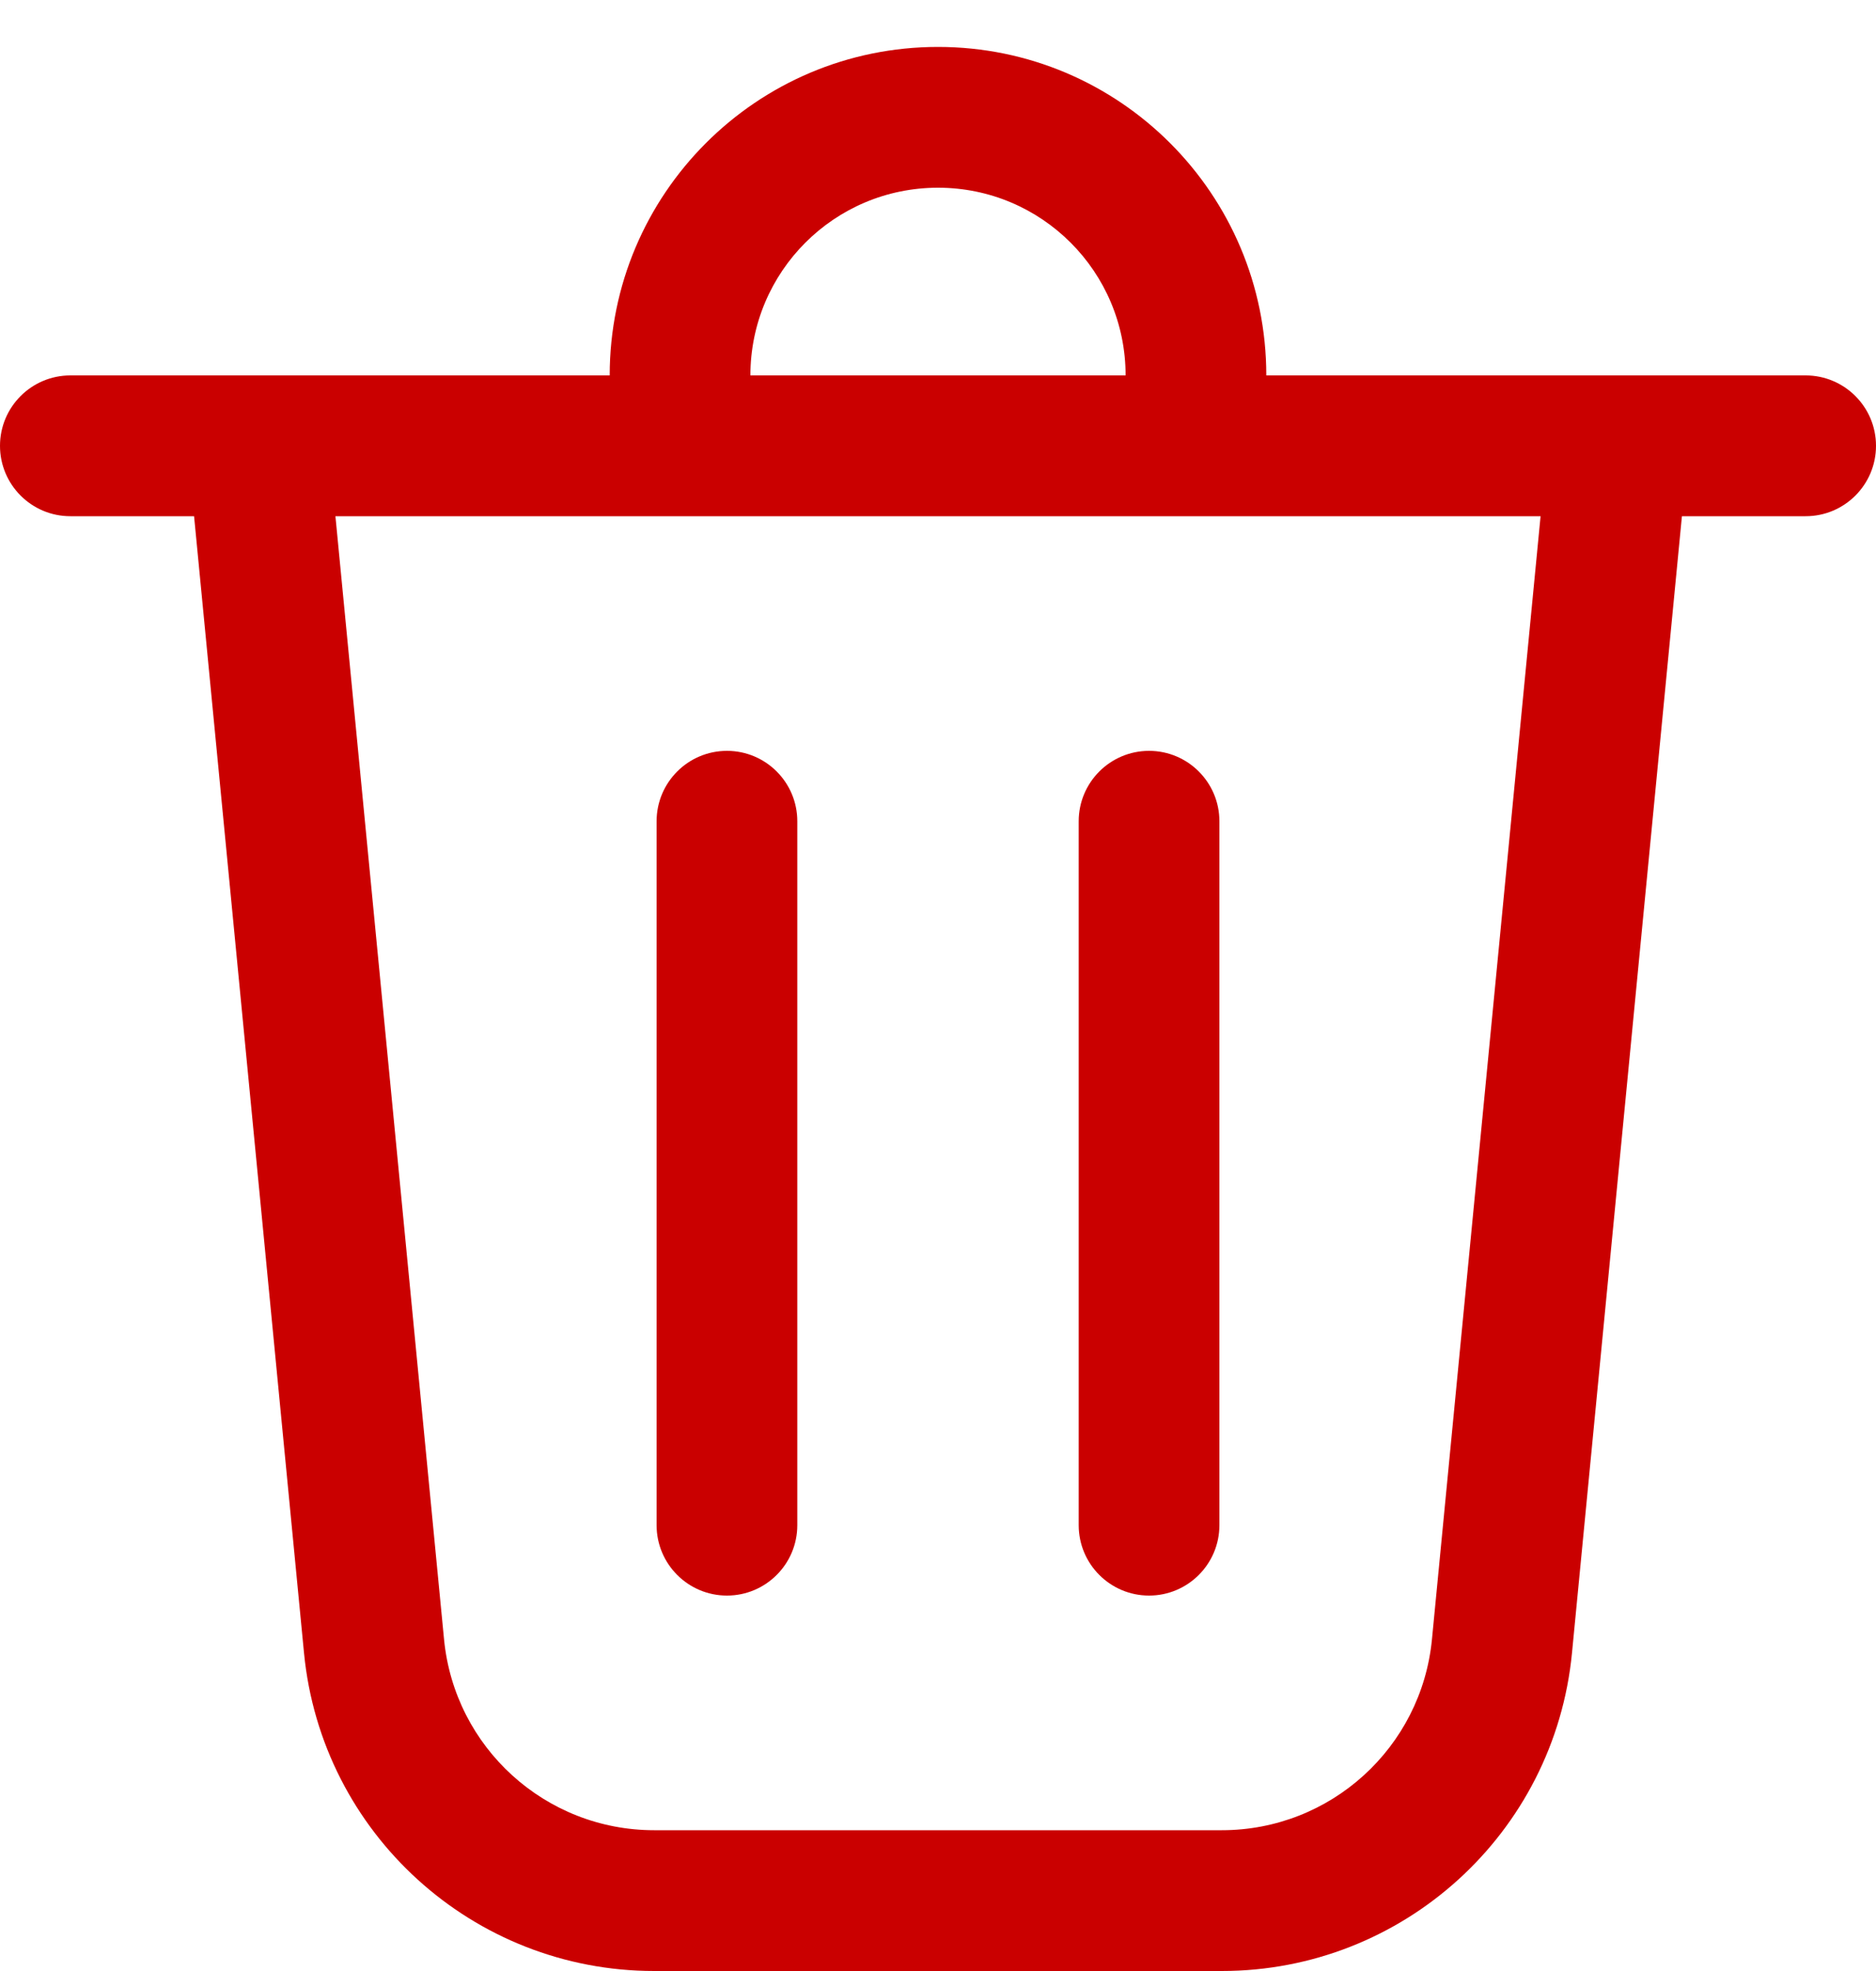 <svg width="20" height="21" viewBox="0 0 20 21" fill="none" xmlns="http://www.w3.org/2000/svg">
<path d="M8 4H12C12 2.895 11.105 2 10 2C8.895 2 8 2.895 8 4ZM6.5 4C6.5 2.067 8.067 0.5 10 0.5C11.933 0.5 13.5 2.067 13.5 4H19.25C19.664 4 20 4.336 20 4.75C20 5.164 19.664 5.5 19.25 5.5H17.931L16.759 17.611C16.573 19.533 14.957 21 13.026 21H6.974C5.043 21 3.427 19.533 3.241 17.611L2.069 5.5H0.75C0.336 5.5 0 5.164 0 4.75C0 4.336 0.336 4 0.75 4H6.5ZM8.5 8.75C8.5 8.336 8.164 8 7.75 8C7.336 8 7 8.336 7 8.75V16.25C7 16.664 7.336 17 7.75 17C8.164 17 8.5 16.664 8.5 16.25V8.75ZM12.25 8C12.664 8 13 8.336 13 8.75V16.25C13 16.664 12.664 17 12.25 17C11.836 17 11.5 16.664 11.5 16.25V8.75C11.5 8.336 11.836 8 12.25 8ZM4.734 17.467C4.846 18.62 5.815 19.5 6.974 19.5H13.026C14.185 19.5 15.154 18.62 15.266 17.467L16.424 5.5H3.576L4.734 17.467Z" fill="#CA0000"/>
</svg>
